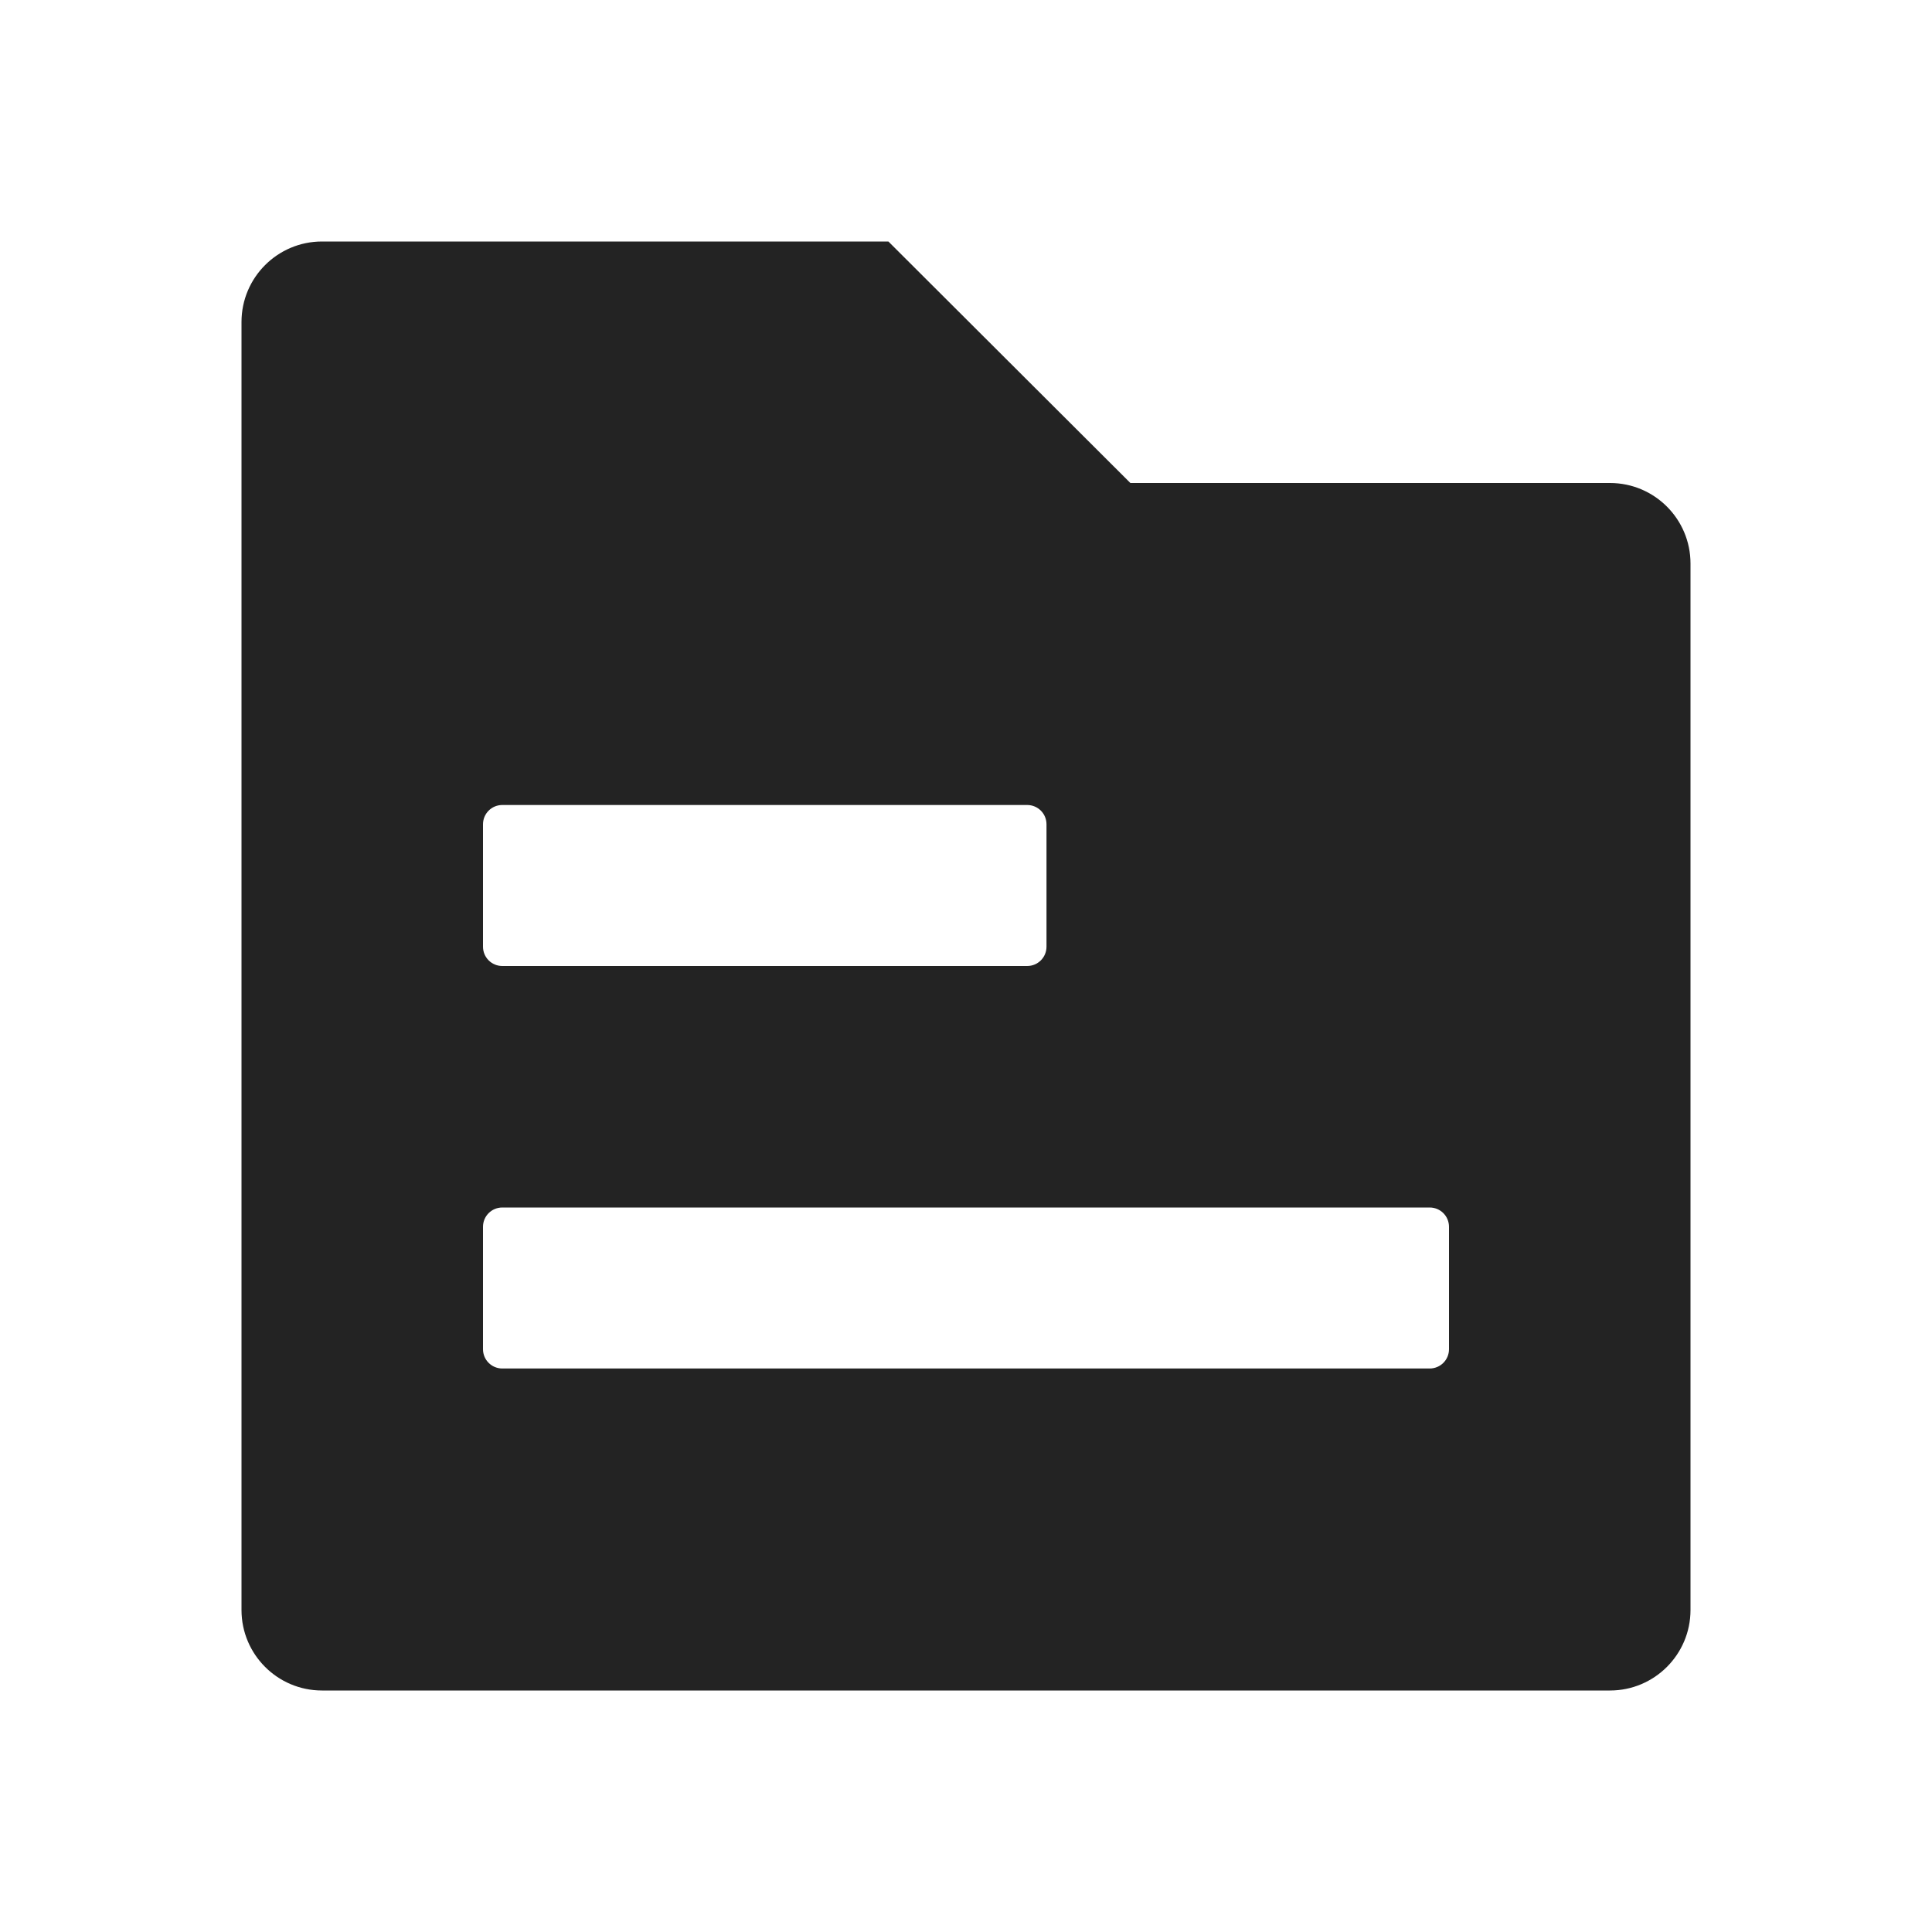 <?xml version="1.0" encoding="UTF-8"?>
<svg width="24px" height="24px" viewBox="0 0 24 24" version="1.1" xmlns="http://www.w3.org/2000/svg" xmlns:xlink="http://www.w3.org/1999/xlink">
    <title>Icon / folder</title>
    <g id="Icon-/-folder" stroke="none" stroke-width="1" fill="none" fill-rule="evenodd" fill-opacity="0.86">
        <path d="M11.036,3 L14.042,6 L20,6 C20.552,6 21,6.448 21,7 L21,20 C21,20.552 20.552,21 20,21 L4,21 C3.448,21 3,20.552 3,20 L3,4 C3,3.448 3.448,3 4,3 L11.036,3 Z M17.76,15 L6.24,15 C6.107,15 6,15.107 6,15.24 L6,15.24 L6,16.76 C6,16.893 6.107,17 6.24,17 L6.24,17 L17.76,17 C17.893,17 18,16.893 18,16.76 L18,16.76 L18,15.24 C18,15.107 17.893,15 17.76,15 L17.76,15 Z M12.76,10 L6.24,10 C6.107,10 6,10.107 6,10.24 L6,10.24 L6,11.76 C6,11.893 6.107,12 6.24,12 L6.24,12 L12.76,12 C12.893,12 13,11.893 13,11.76 L13,11.76 L13,10.24 C13,10.107 12.893,10 12.76,10 L12.76,10 Z" id="形状结合" fill="#000000"></path>
    </g>
</svg>